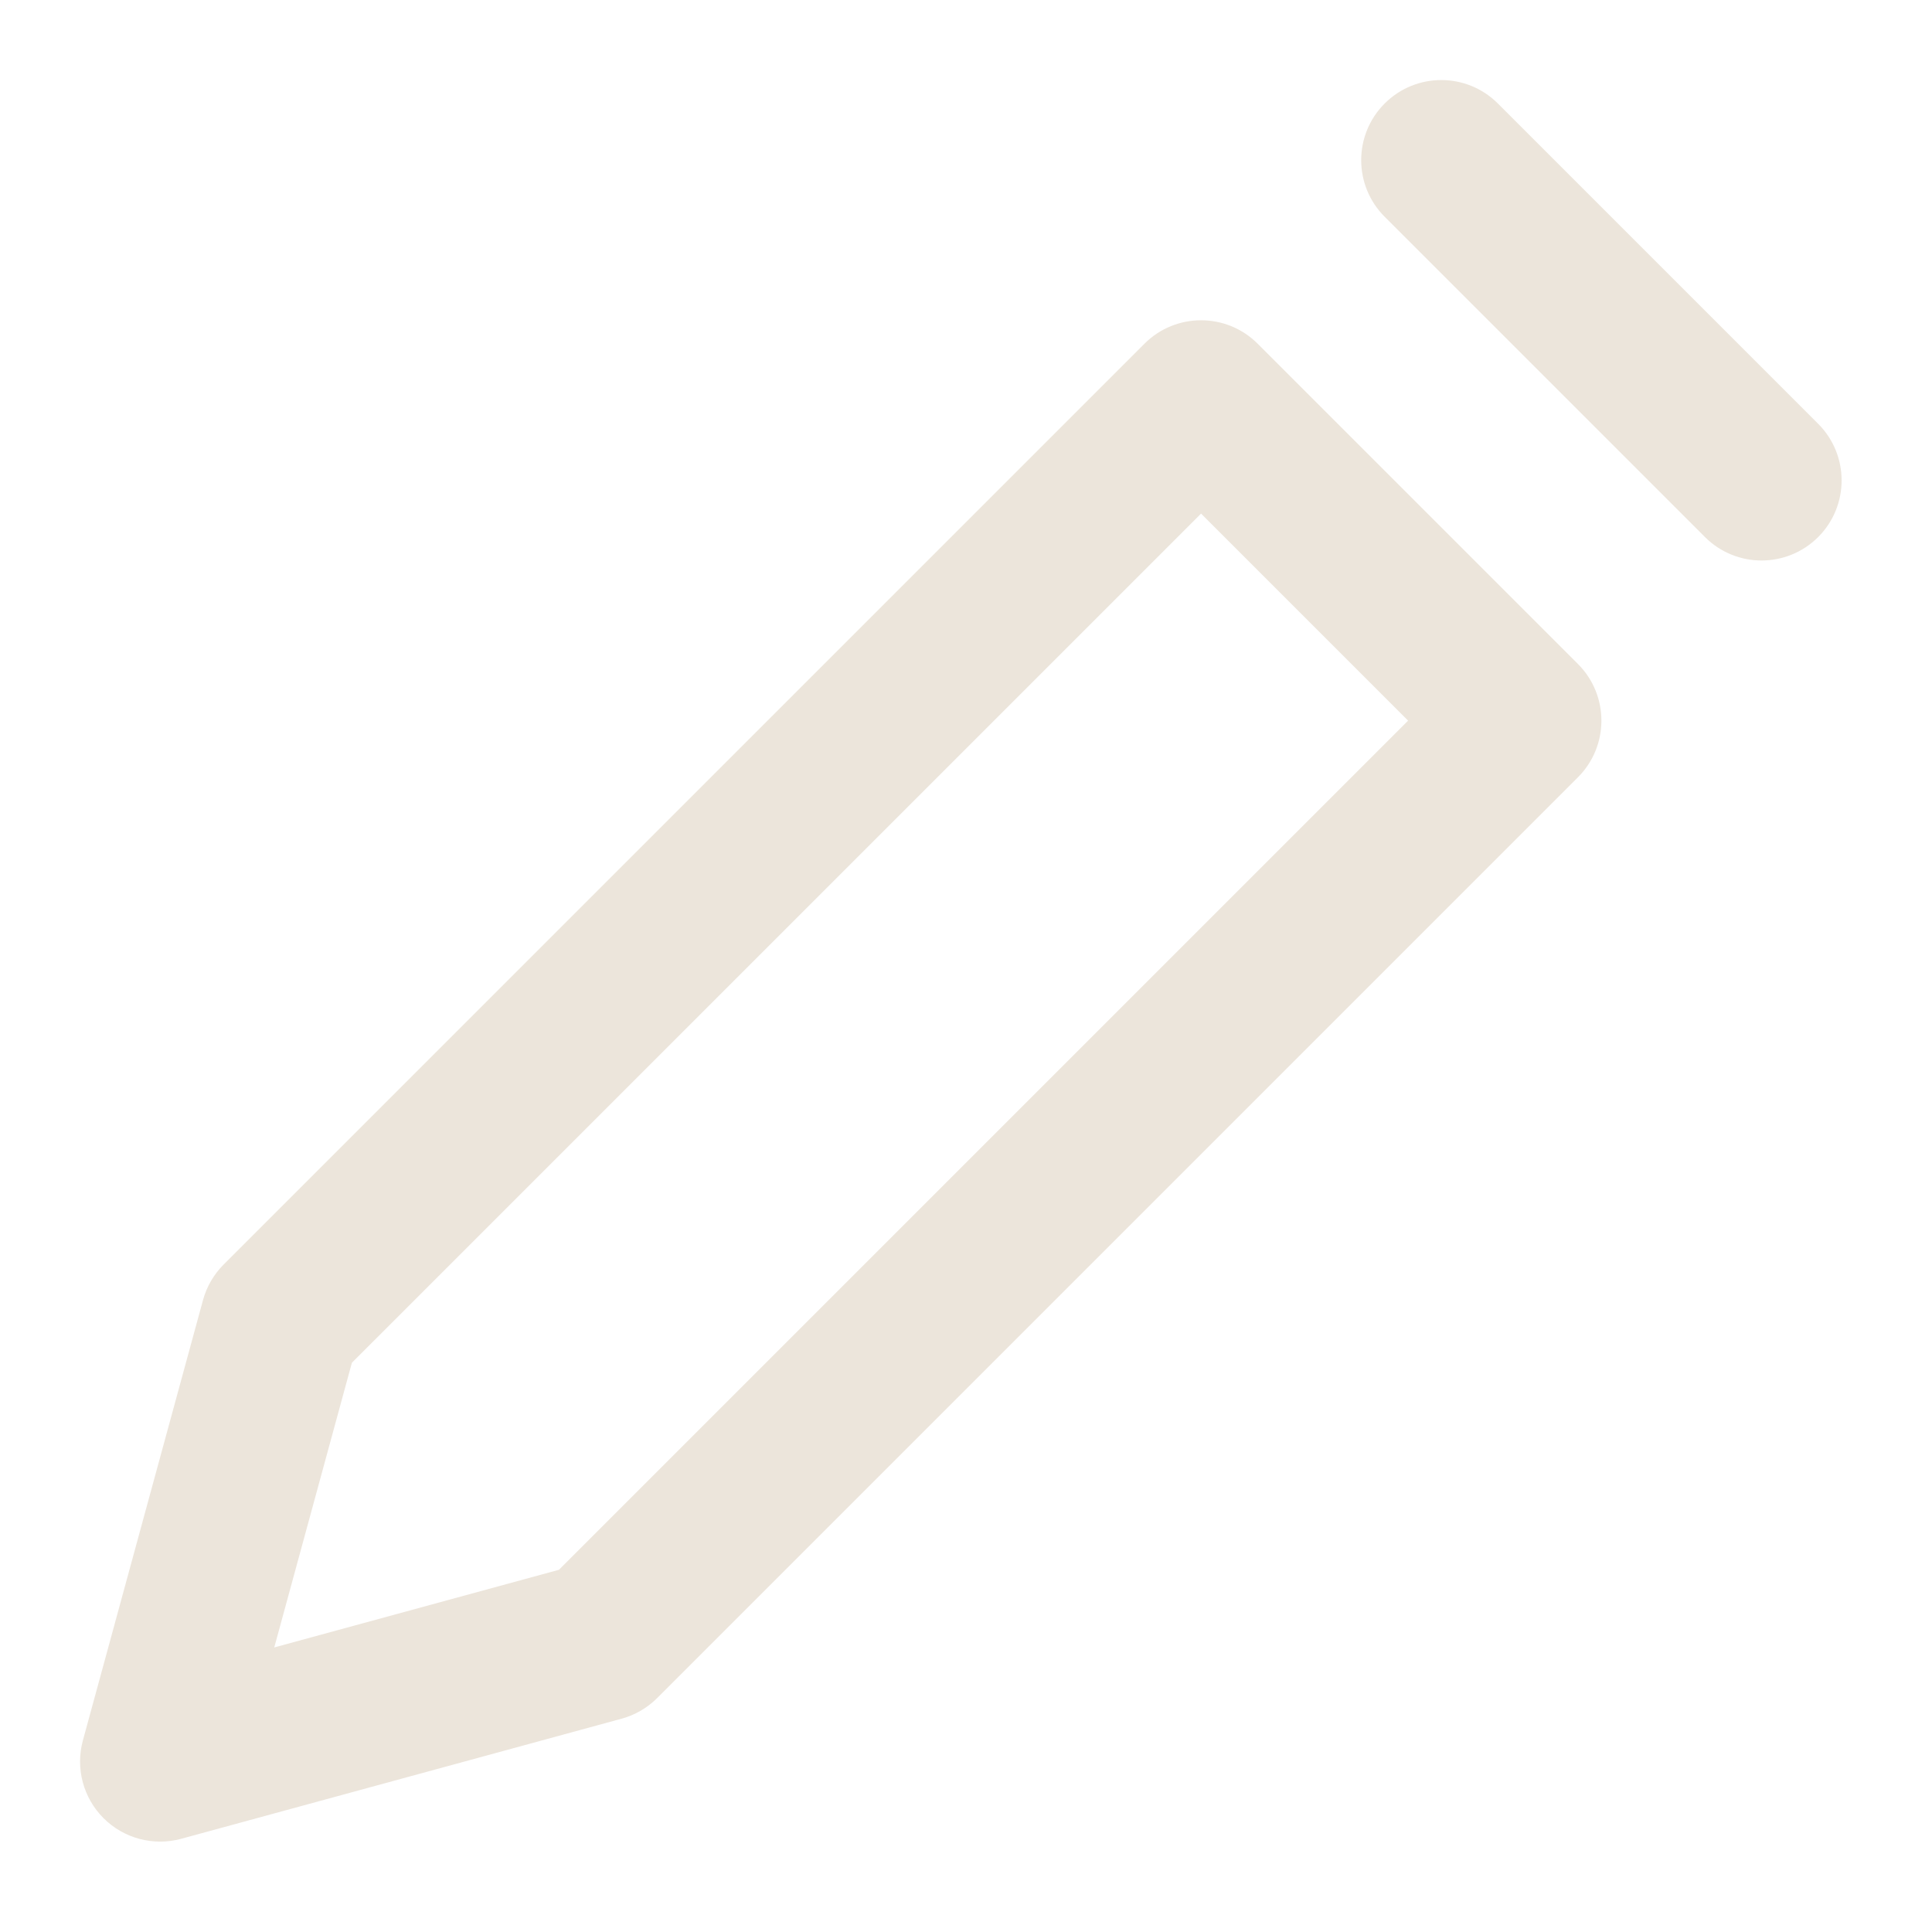 <svg width="69" height="69" viewBox="0 0 69 69" fill="none" xmlns="http://www.w3.org/2000/svg">
<path fill-rule="evenodd" clip-rule="evenodd" d="M49.452 3.697C50.569 2.58 52.379 2.58 53.496 3.697L64.935 15.136C66.051 16.253 66.051 18.063 64.935 19.18C63.818 20.297 62.007 20.297 60.891 19.18L49.452 7.741C48.335 6.625 48.335 4.814 49.452 3.697Z" fill="#ECE5DB"/>
<path fill-rule="evenodd" clip-rule="evenodd" d="M40.873 12.276C41.989 11.159 43.8 11.159 44.917 12.276L56.356 23.715C57.472 24.832 57.472 26.642 56.356 27.759L23.47 60.645C23.118 60.997 22.68 61.251 22.2 61.382L6.472 65.671C5.482 65.941 4.423 65.66 3.697 64.934C2.972 64.209 2.69 63.15 2.96 62.16L7.25 46.432C7.381 45.952 7.635 45.514 7.987 45.162L40.873 12.276ZM12.568 48.669L9.795 58.837L19.962 56.064L50.289 25.737L42.895 18.343L12.568 48.669Z" fill="#ECE5DB"/>
</svg>
